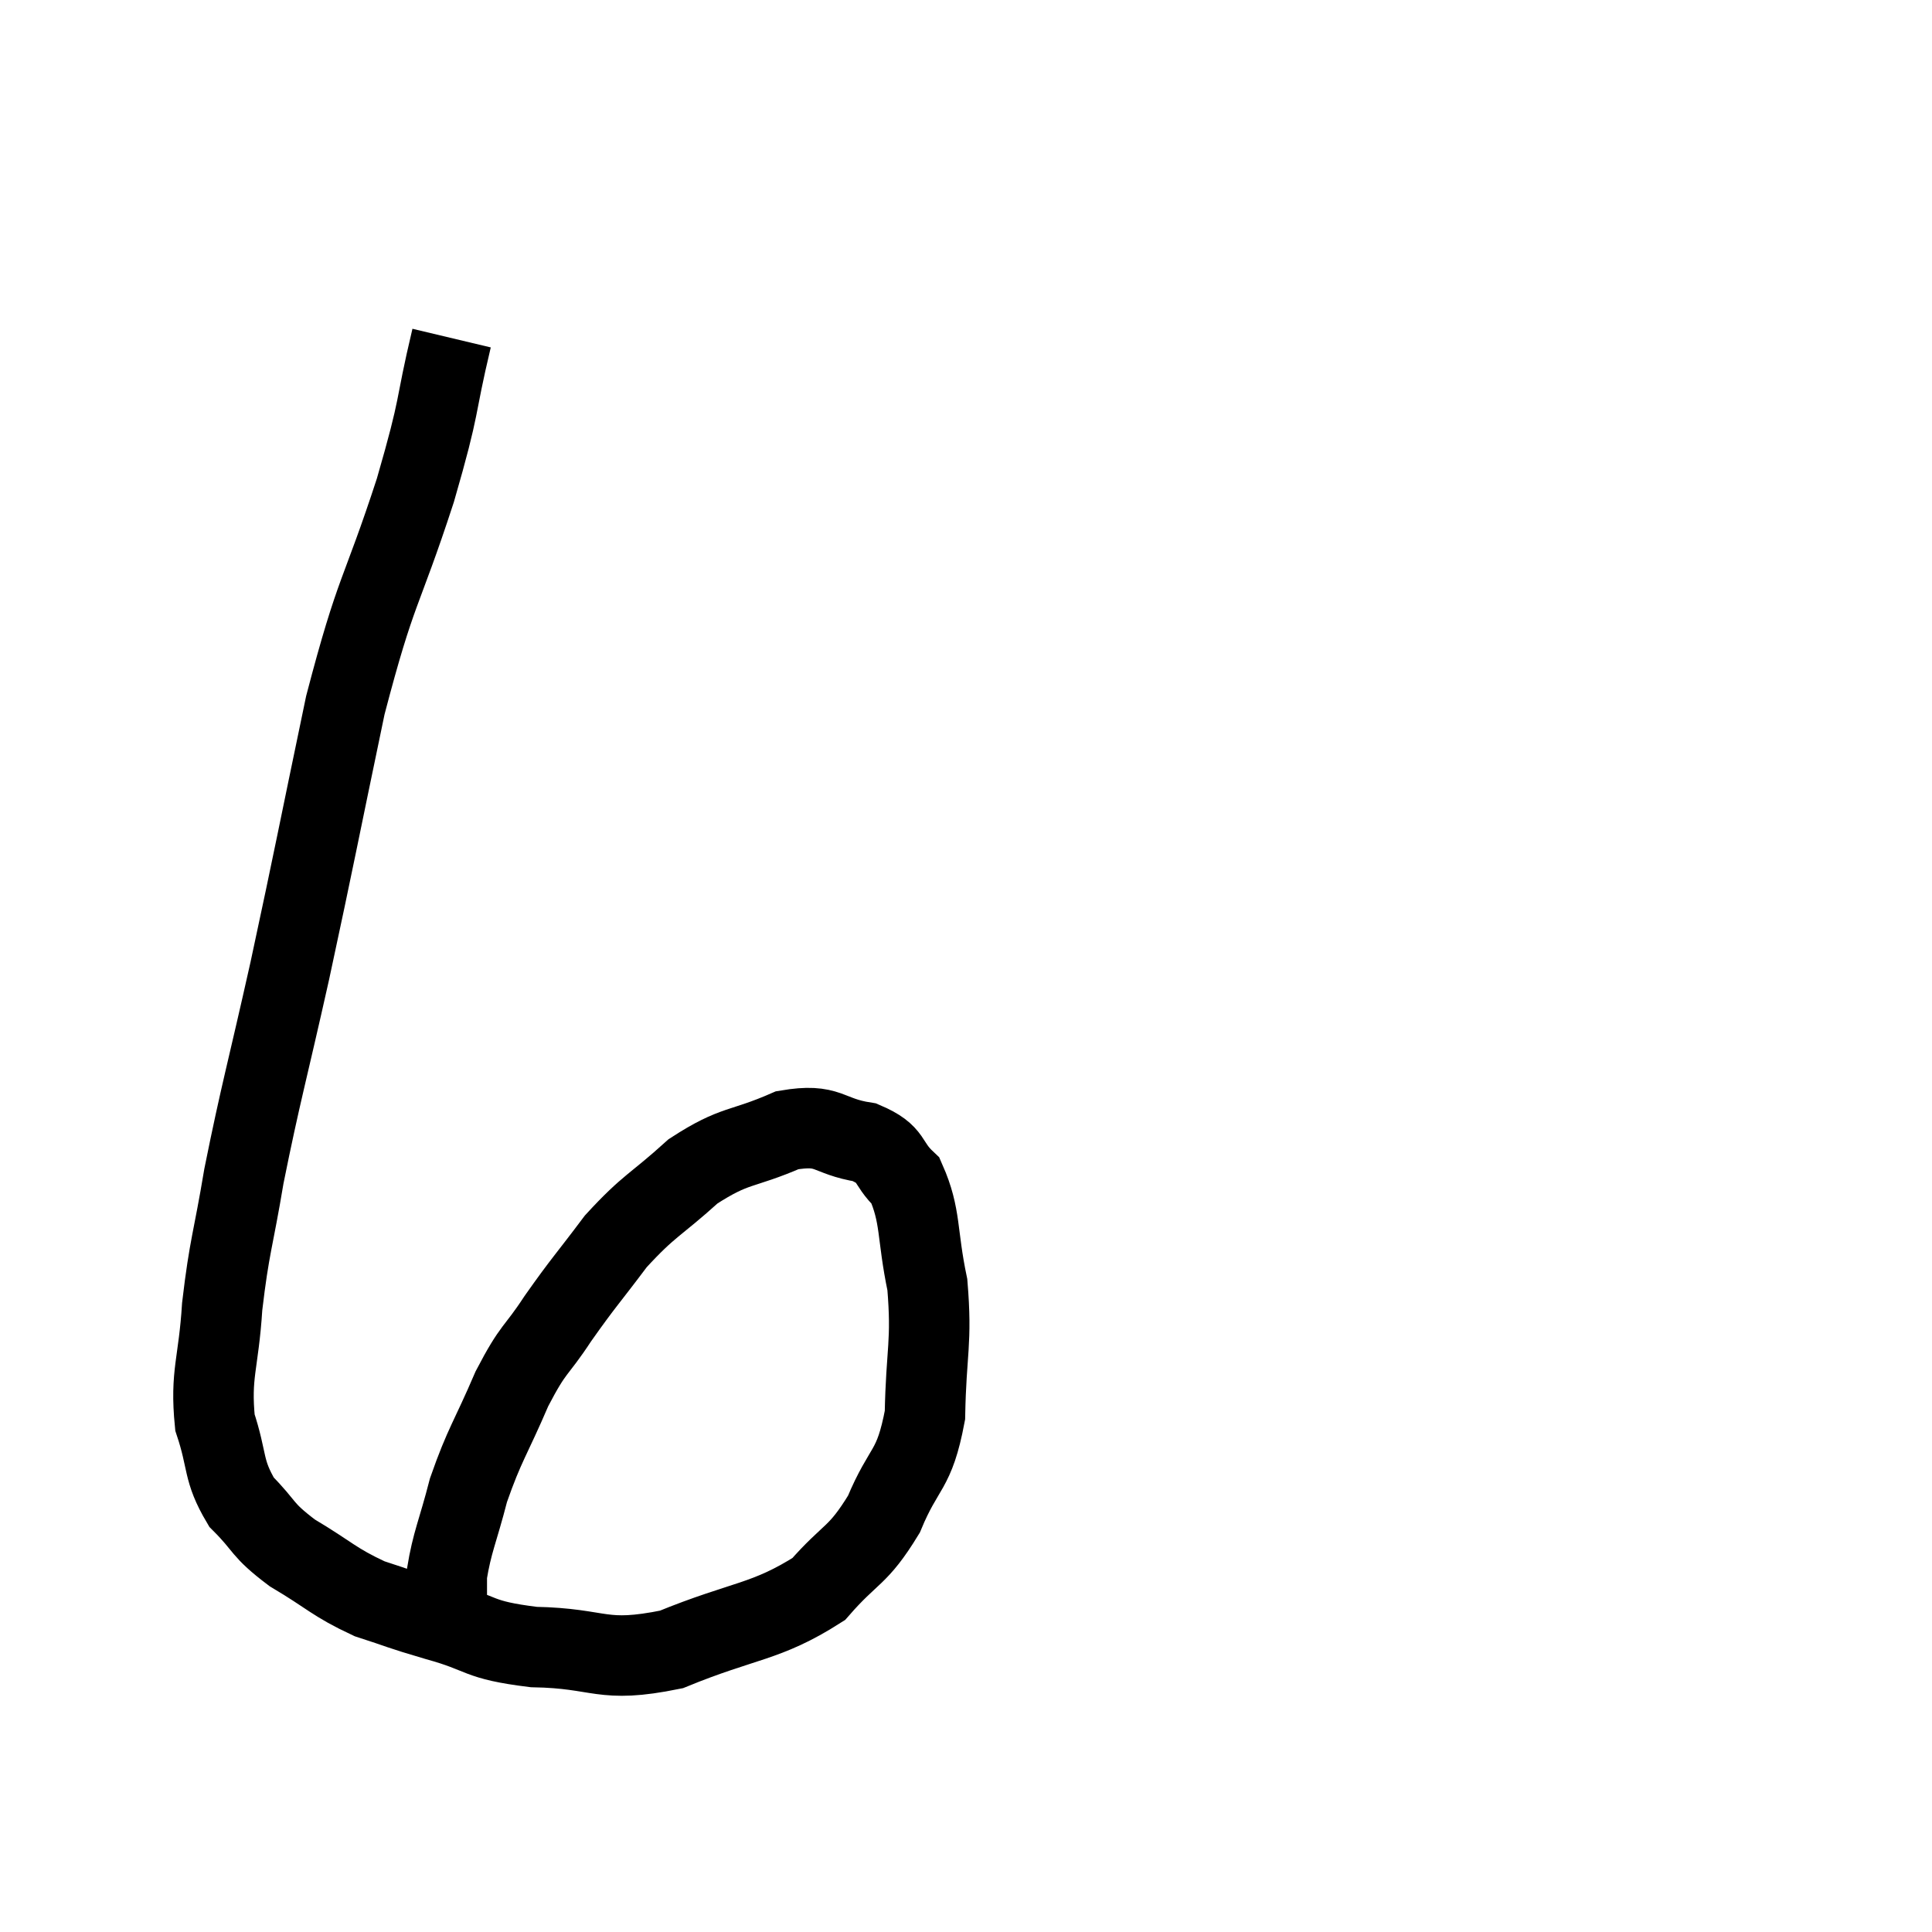 <svg width="48" height="48" viewBox="0 0 48 48" xmlns="http://www.w3.org/2000/svg"><path d="M 11.22 8.4 C 10.77 10.29, 10.98 9.9, 10.32 12.18 C 9.45 14.85, 9.36 14.535, 8.58 17.52 C 7.89 20.82, 7.83 21.195, 7.2 24.12 C 6.63 26.67, 6.48 27.135, 6.06 29.22 C 5.79 30.84, 5.7 30.93, 5.52 32.46 C 5.43 33.9, 5.22 34.125, 5.34 35.34 C 5.67 36.33, 5.52 36.51, 6 37.32 C 6.63 37.95, 6.465 37.98, 7.26 38.58 C 8.22 39.15, 8.28 39.3, 9.18 39.72 C 10.02 39.99, 9.84 39.96, 10.86 40.26 C 12.06 40.59, 11.805 40.74, 13.26 40.92 C 14.97 40.95, 14.91 41.34, 16.68 40.98 C 18.51 40.23, 19.02 40.32, 20.34 39.48 C 21.15 38.55, 21.3 38.7, 21.96 37.62 C 22.47 36.39, 22.71 36.585, 22.98 35.16 C 23.01 33.54, 23.16 33.375, 23.04 31.92 C 22.77 30.63, 22.89 30.225, 22.5 29.34 C 21.99 28.86, 22.215 28.695, 21.48 28.38 C 20.52 28.23, 20.625 27.9, 19.56 28.08 C 18.39 28.59, 18.285 28.41, 17.22 29.1 C 16.26 29.97, 16.14 29.925, 15.3 30.84 C 14.58 31.8, 14.505 31.845, 13.86 32.76 C 13.29 33.63, 13.275 33.435, 12.72 34.5 C 12.18 35.76, 12.045 35.865, 11.64 37.02 C 11.37 38.07, 11.235 38.295, 11.1 39.12 C 11.1 39.72, 11.1 40.02, 11.1 40.32 L 11.1 40.32" fill="none" stroke="black" stroke-width="2"></path></svg>